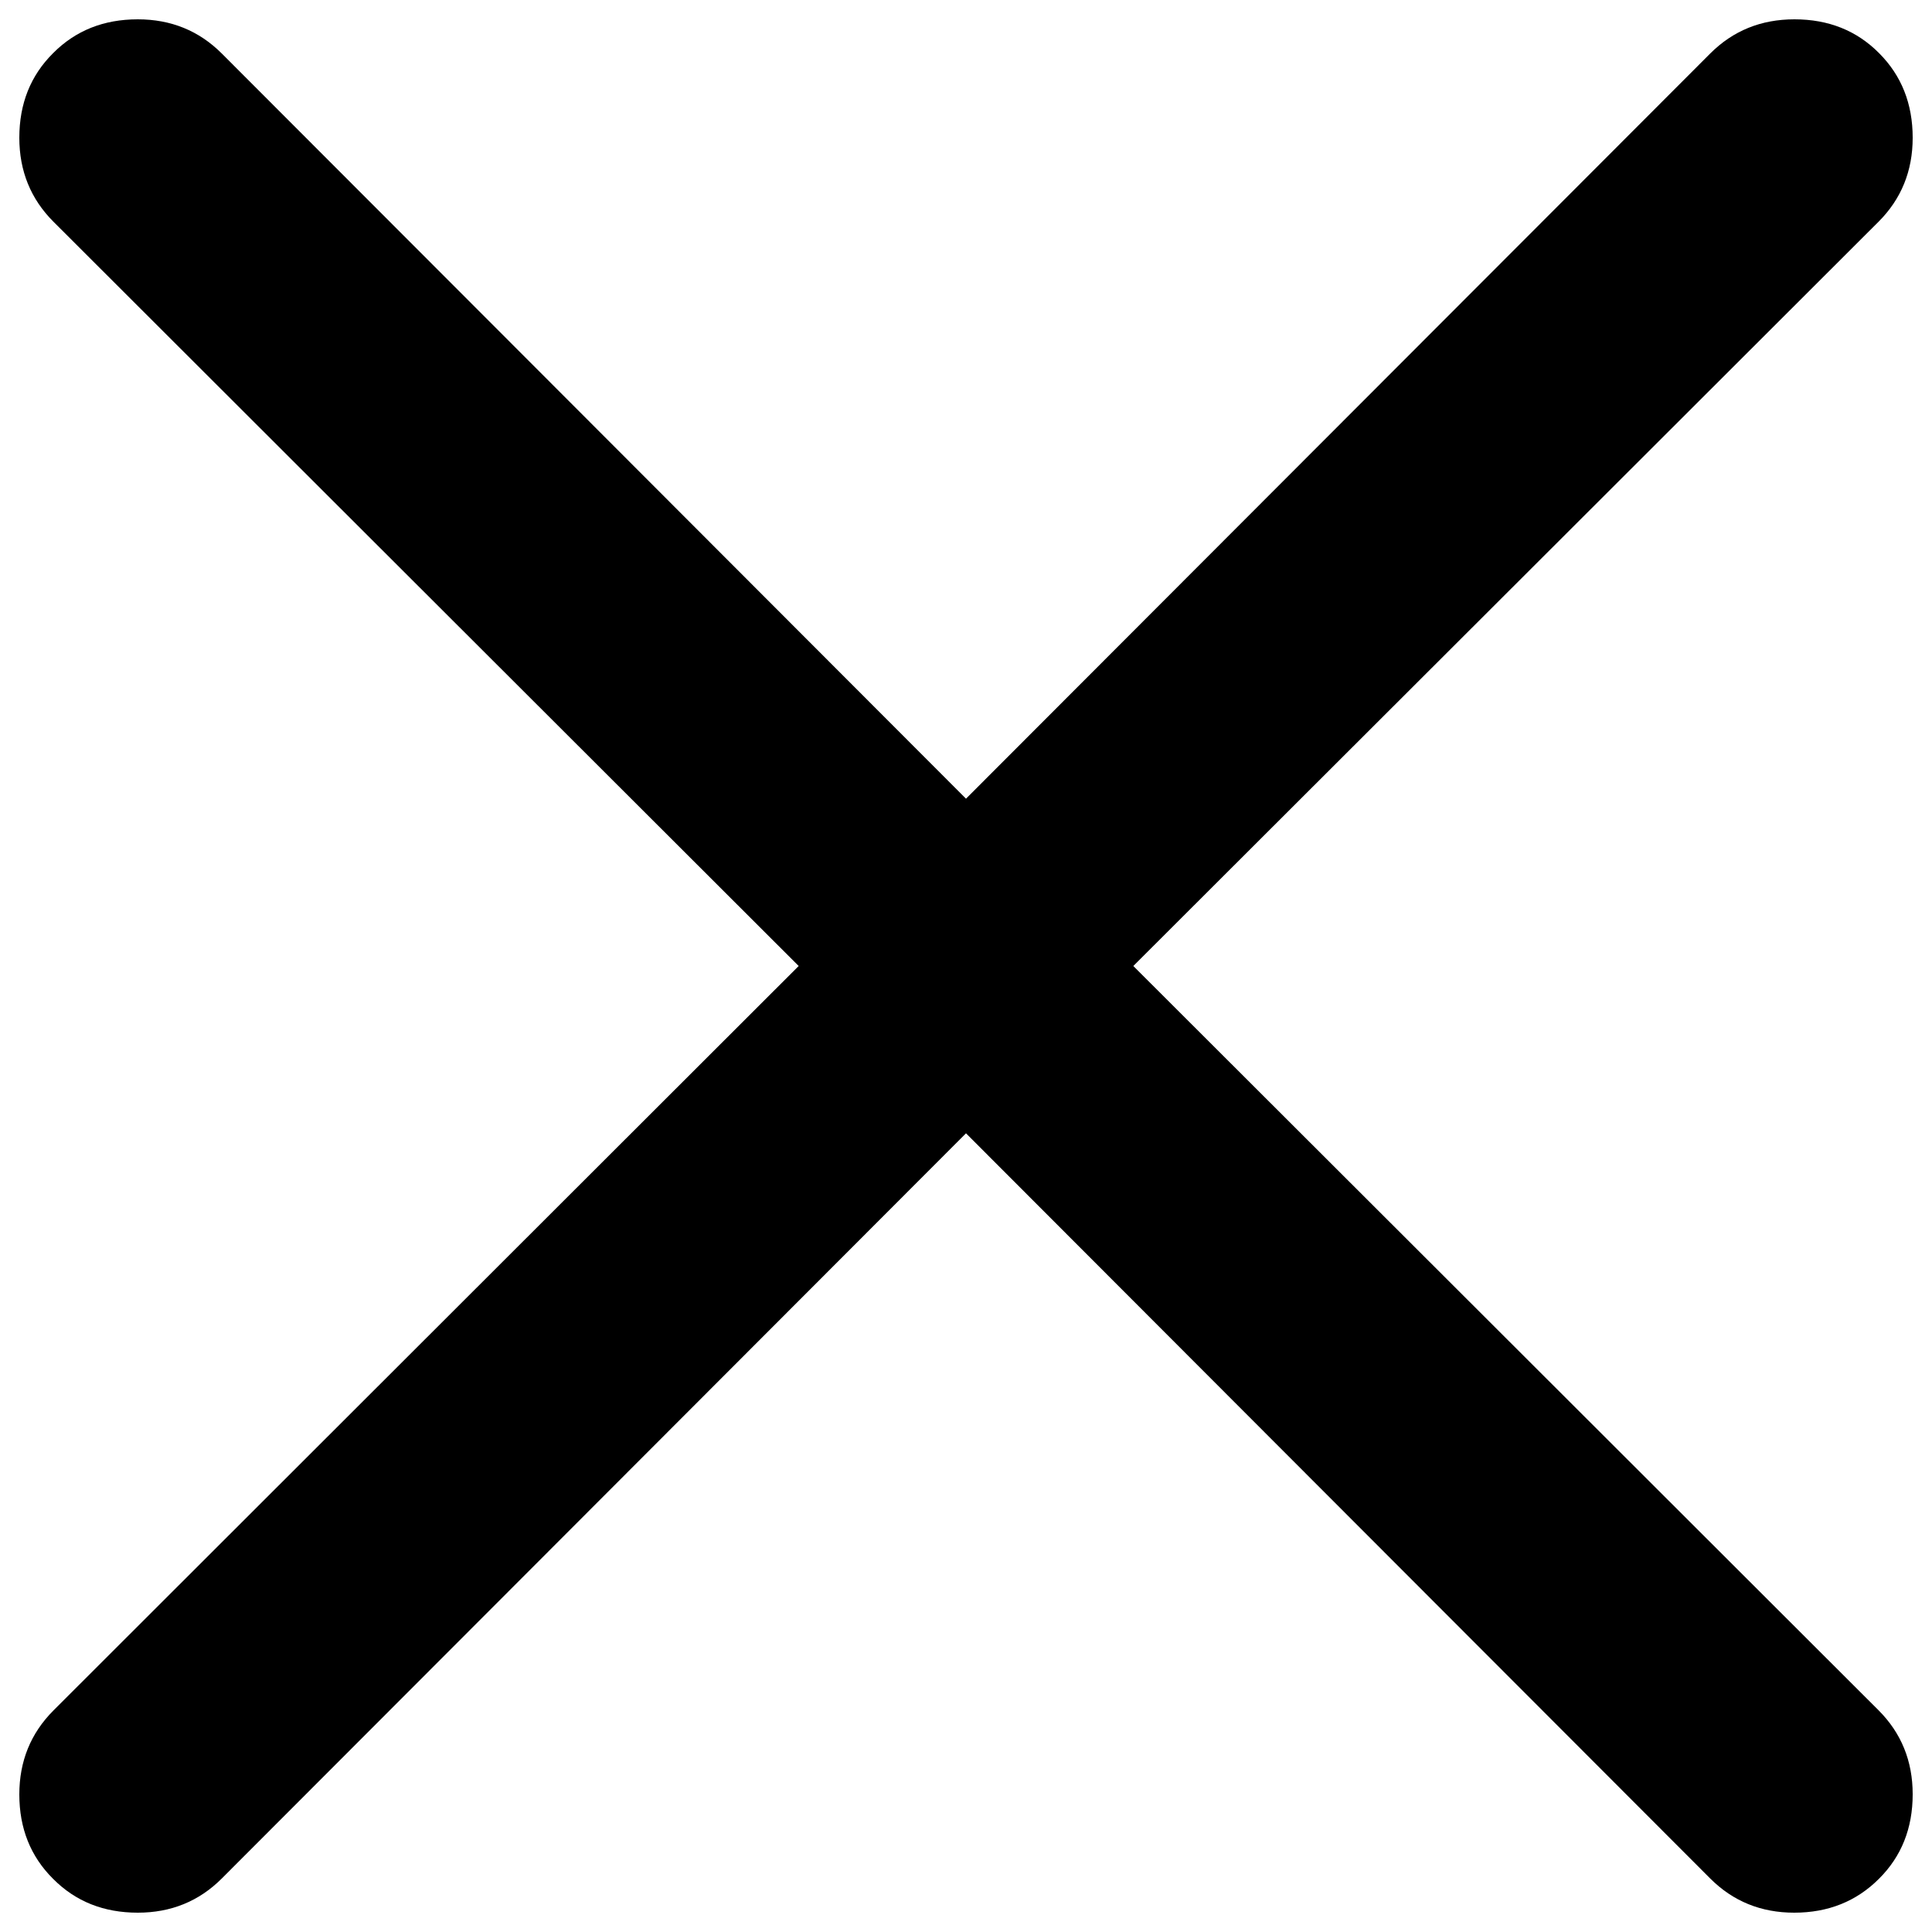 <svg width="16" height="16" xmlns="http://www.w3.org/2000/svg" viewBox="0 0 1e3 1e3" enableBackground="new 0 0 1000 1000"><g><path d="M928.8 10c17.6.0 32.2 5.8 43.8 17.5C984.2 39.1 990 53.7 990 71.3c0 17.2-5.9 31.7-17.7 43.5L586.6 5e2l385.7 385.2c11.8 11.8 17.7 26.3 17.7 43.5.0 17.6-5.8 32.2-17.5 43.8-11.6 11.6-26.2 17.5-43.8 17.5-17.2.0-31.7-5.9-43.5-17.7L5e2 586.6 114.8 972.3C103 984.1 88.5 990 71.3 990c-17.6.0-32.2-5.8-43.8-17.5C15.8 960.9 10 946.3 10 928.8c0-17.2 5.9-31.7 17.7-43.5L413.4 5e2 27.7 114.8C15.9 103 10 88.5 10 71.3c0-17.6 5.8-32.2 17.5-43.8C39.1 15.8 53.7 10 71.3 10c17.2.0 31.7 5.9 43.5 17.7L5e2 413.4 885.2 27.7C897 15.9 911.5 10 928.8 10z"/></g></svg>
